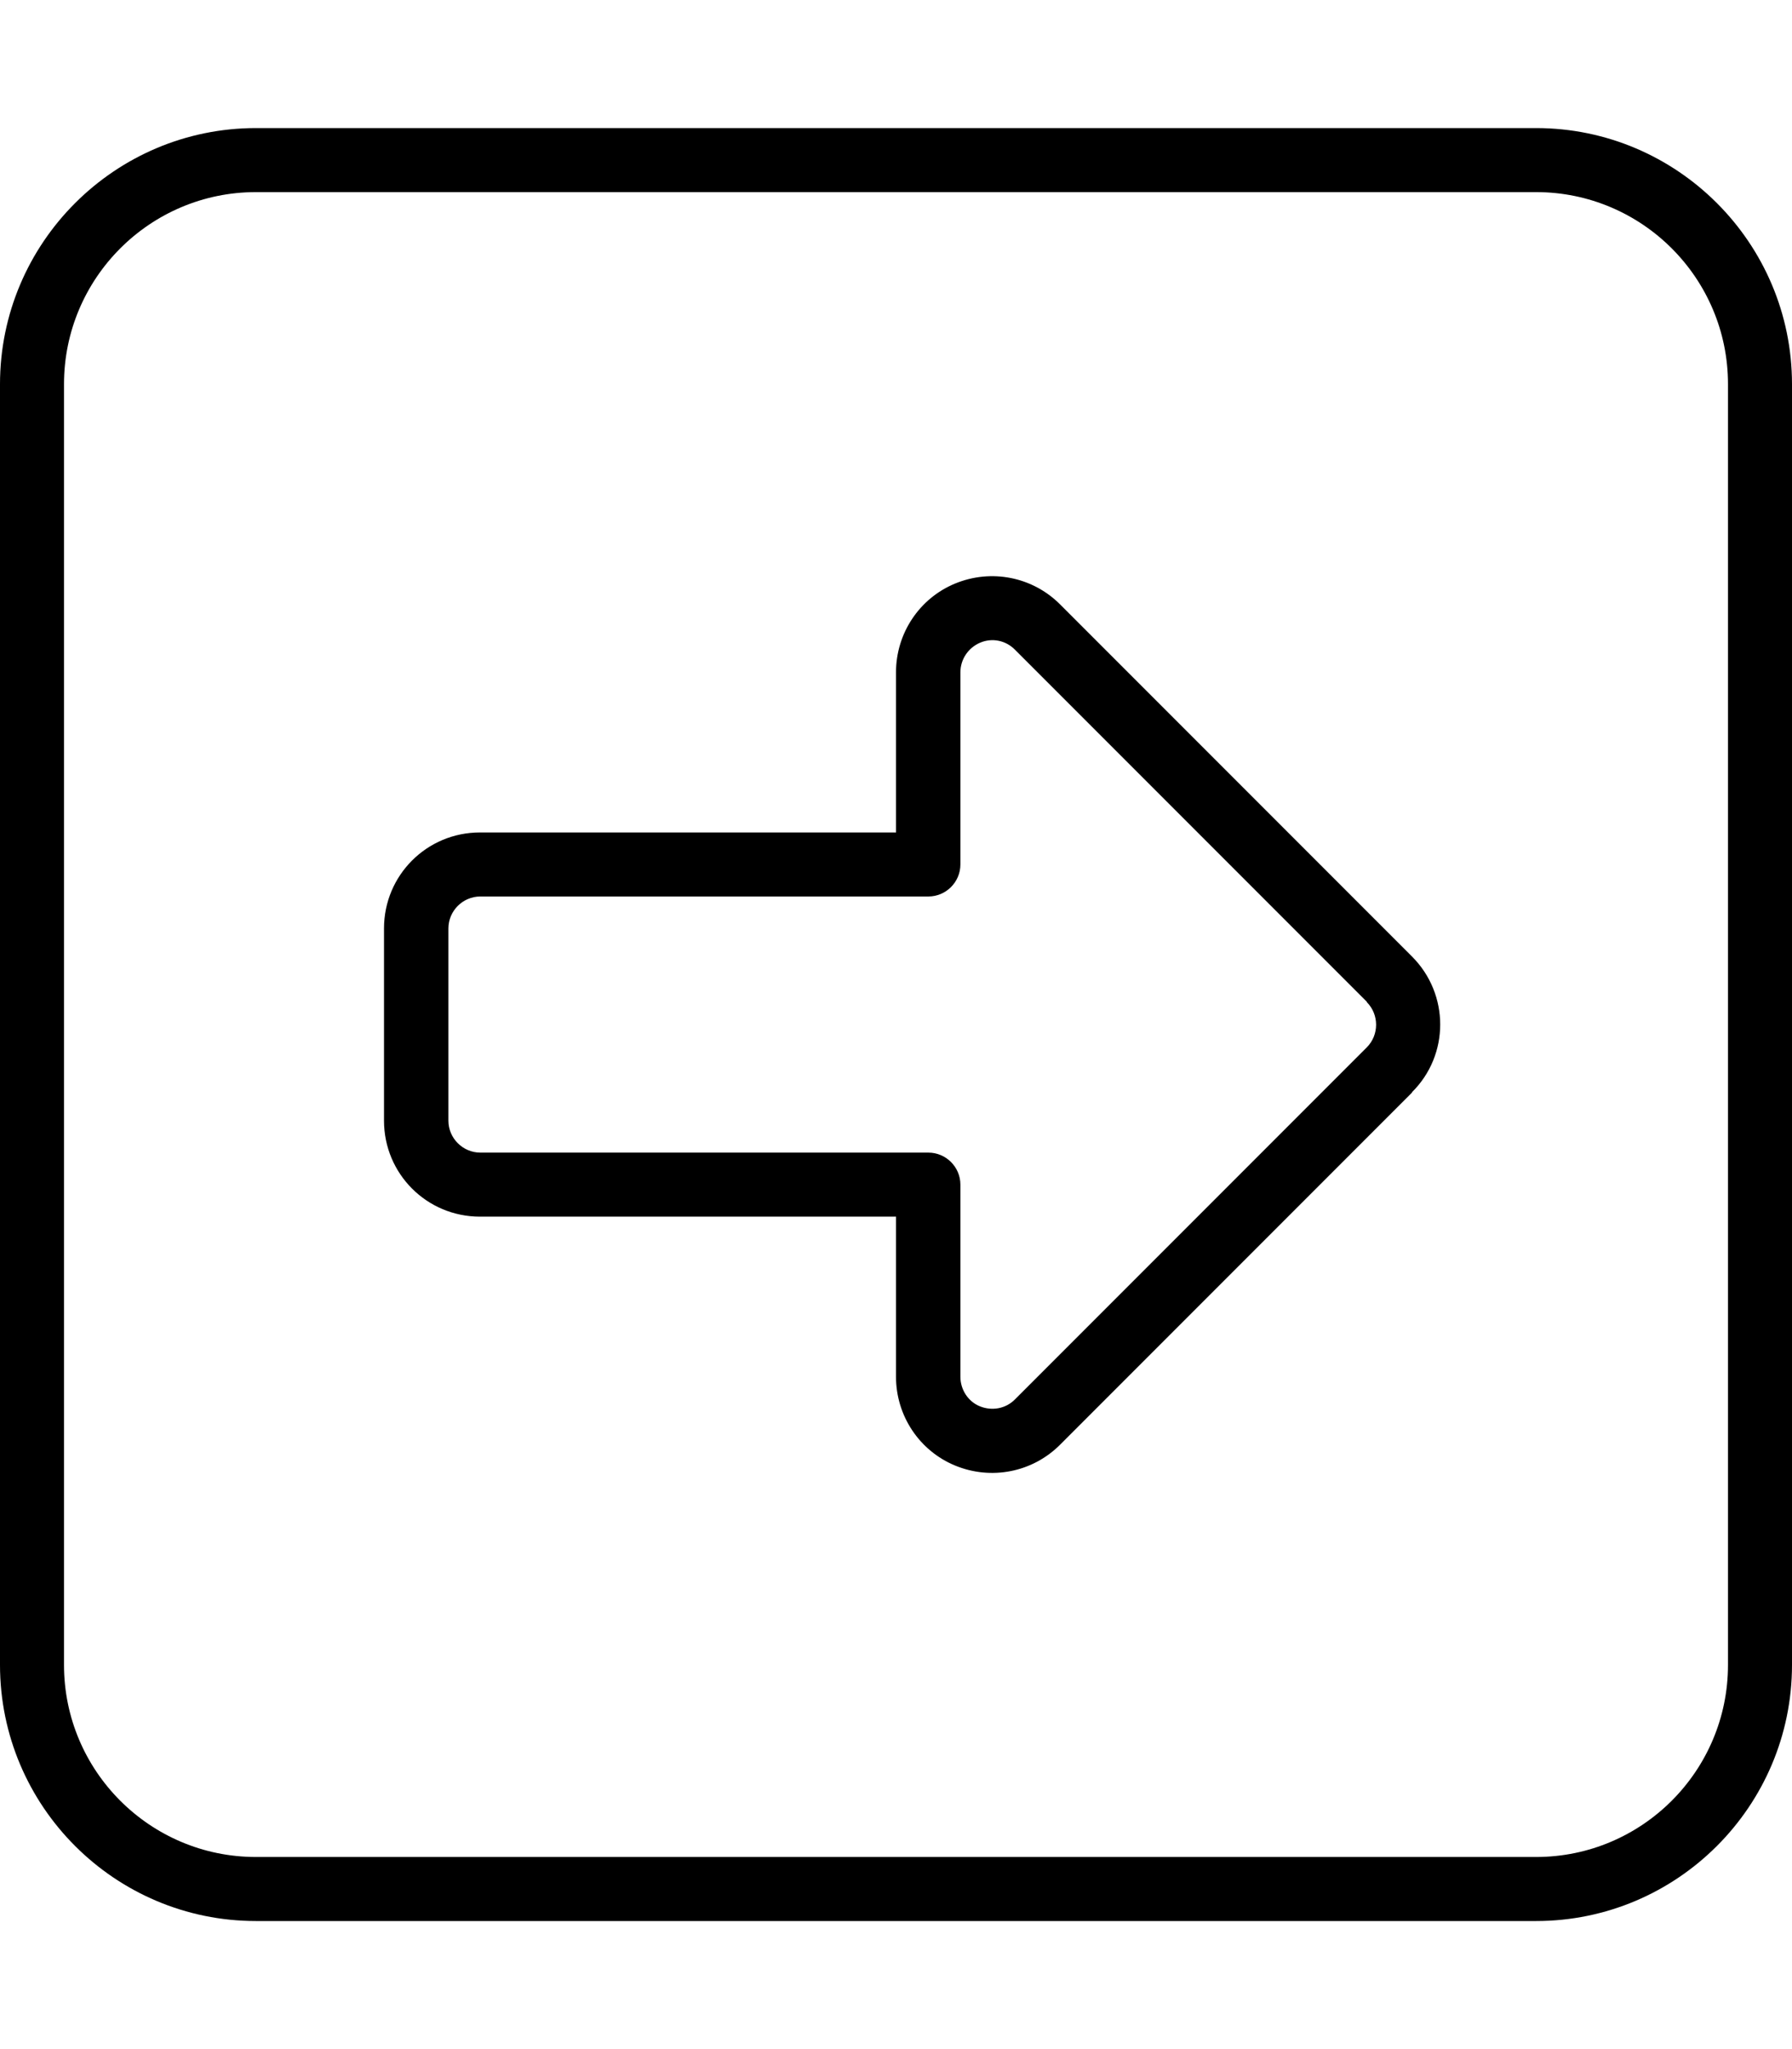 <svg xmlns="http://www.w3.org/2000/svg" viewBox="0 0 448 512"><!--! Font Awesome Pro 7.1.0 by @fontawesome - https://fontawesome.com License - https://fontawesome.com/license (Commercial License) Copyright 2025 Fonticons, Inc. --><path fill="currentColor" d="M432 96c0-26.5-21.5-48-48-48L64 48C37.5 48 16 69.5 16 96l0 320c0 26.5 21.5 48 48 48l320 0c26.5 0 48-21.5 48-48l0-320zM384 32c35.3 0 64 28.7 64 64l0 320c0 35.3-28.7 64-64 64L64 480c-35.3 0-64-28.7-64-64L0 96C0 60.7 28.7 32 64 32l320 0zM341.7 250.3l-88-88c-2.3-2.3-5.7-3-8.7-1.7s-4.9 4.2-4.9 7.4l0 48c0 4.4-3.6 8-8 8l-112 0c-4.4 0-8 3.6-8 8l0 48c0 4.4 3.6 8 8 8l112 0c4.4 0 8 3.6 8 8l0 48c0 3.2 1.9 6.2 4.9 7.4s6.4 .6 8.7-1.7l88-88c3.1-3.1 3.1-8.2 0-11.3zM353 273l-88 88c-6.9 6.9-17.2 8.9-26.2 5.2S224 353.7 224 344l0-40-104 0c-13.3 0-24-10.7-24-24l0-48c0-13.3 10.7-24 24-24l104 0 0-40c0-9.7 5.8-18.5 14.8-22.2s19.3-1.7 26.2 5.2l88 88c9.4 9.4 9.4 24.6 0 33.9z"/></svg>